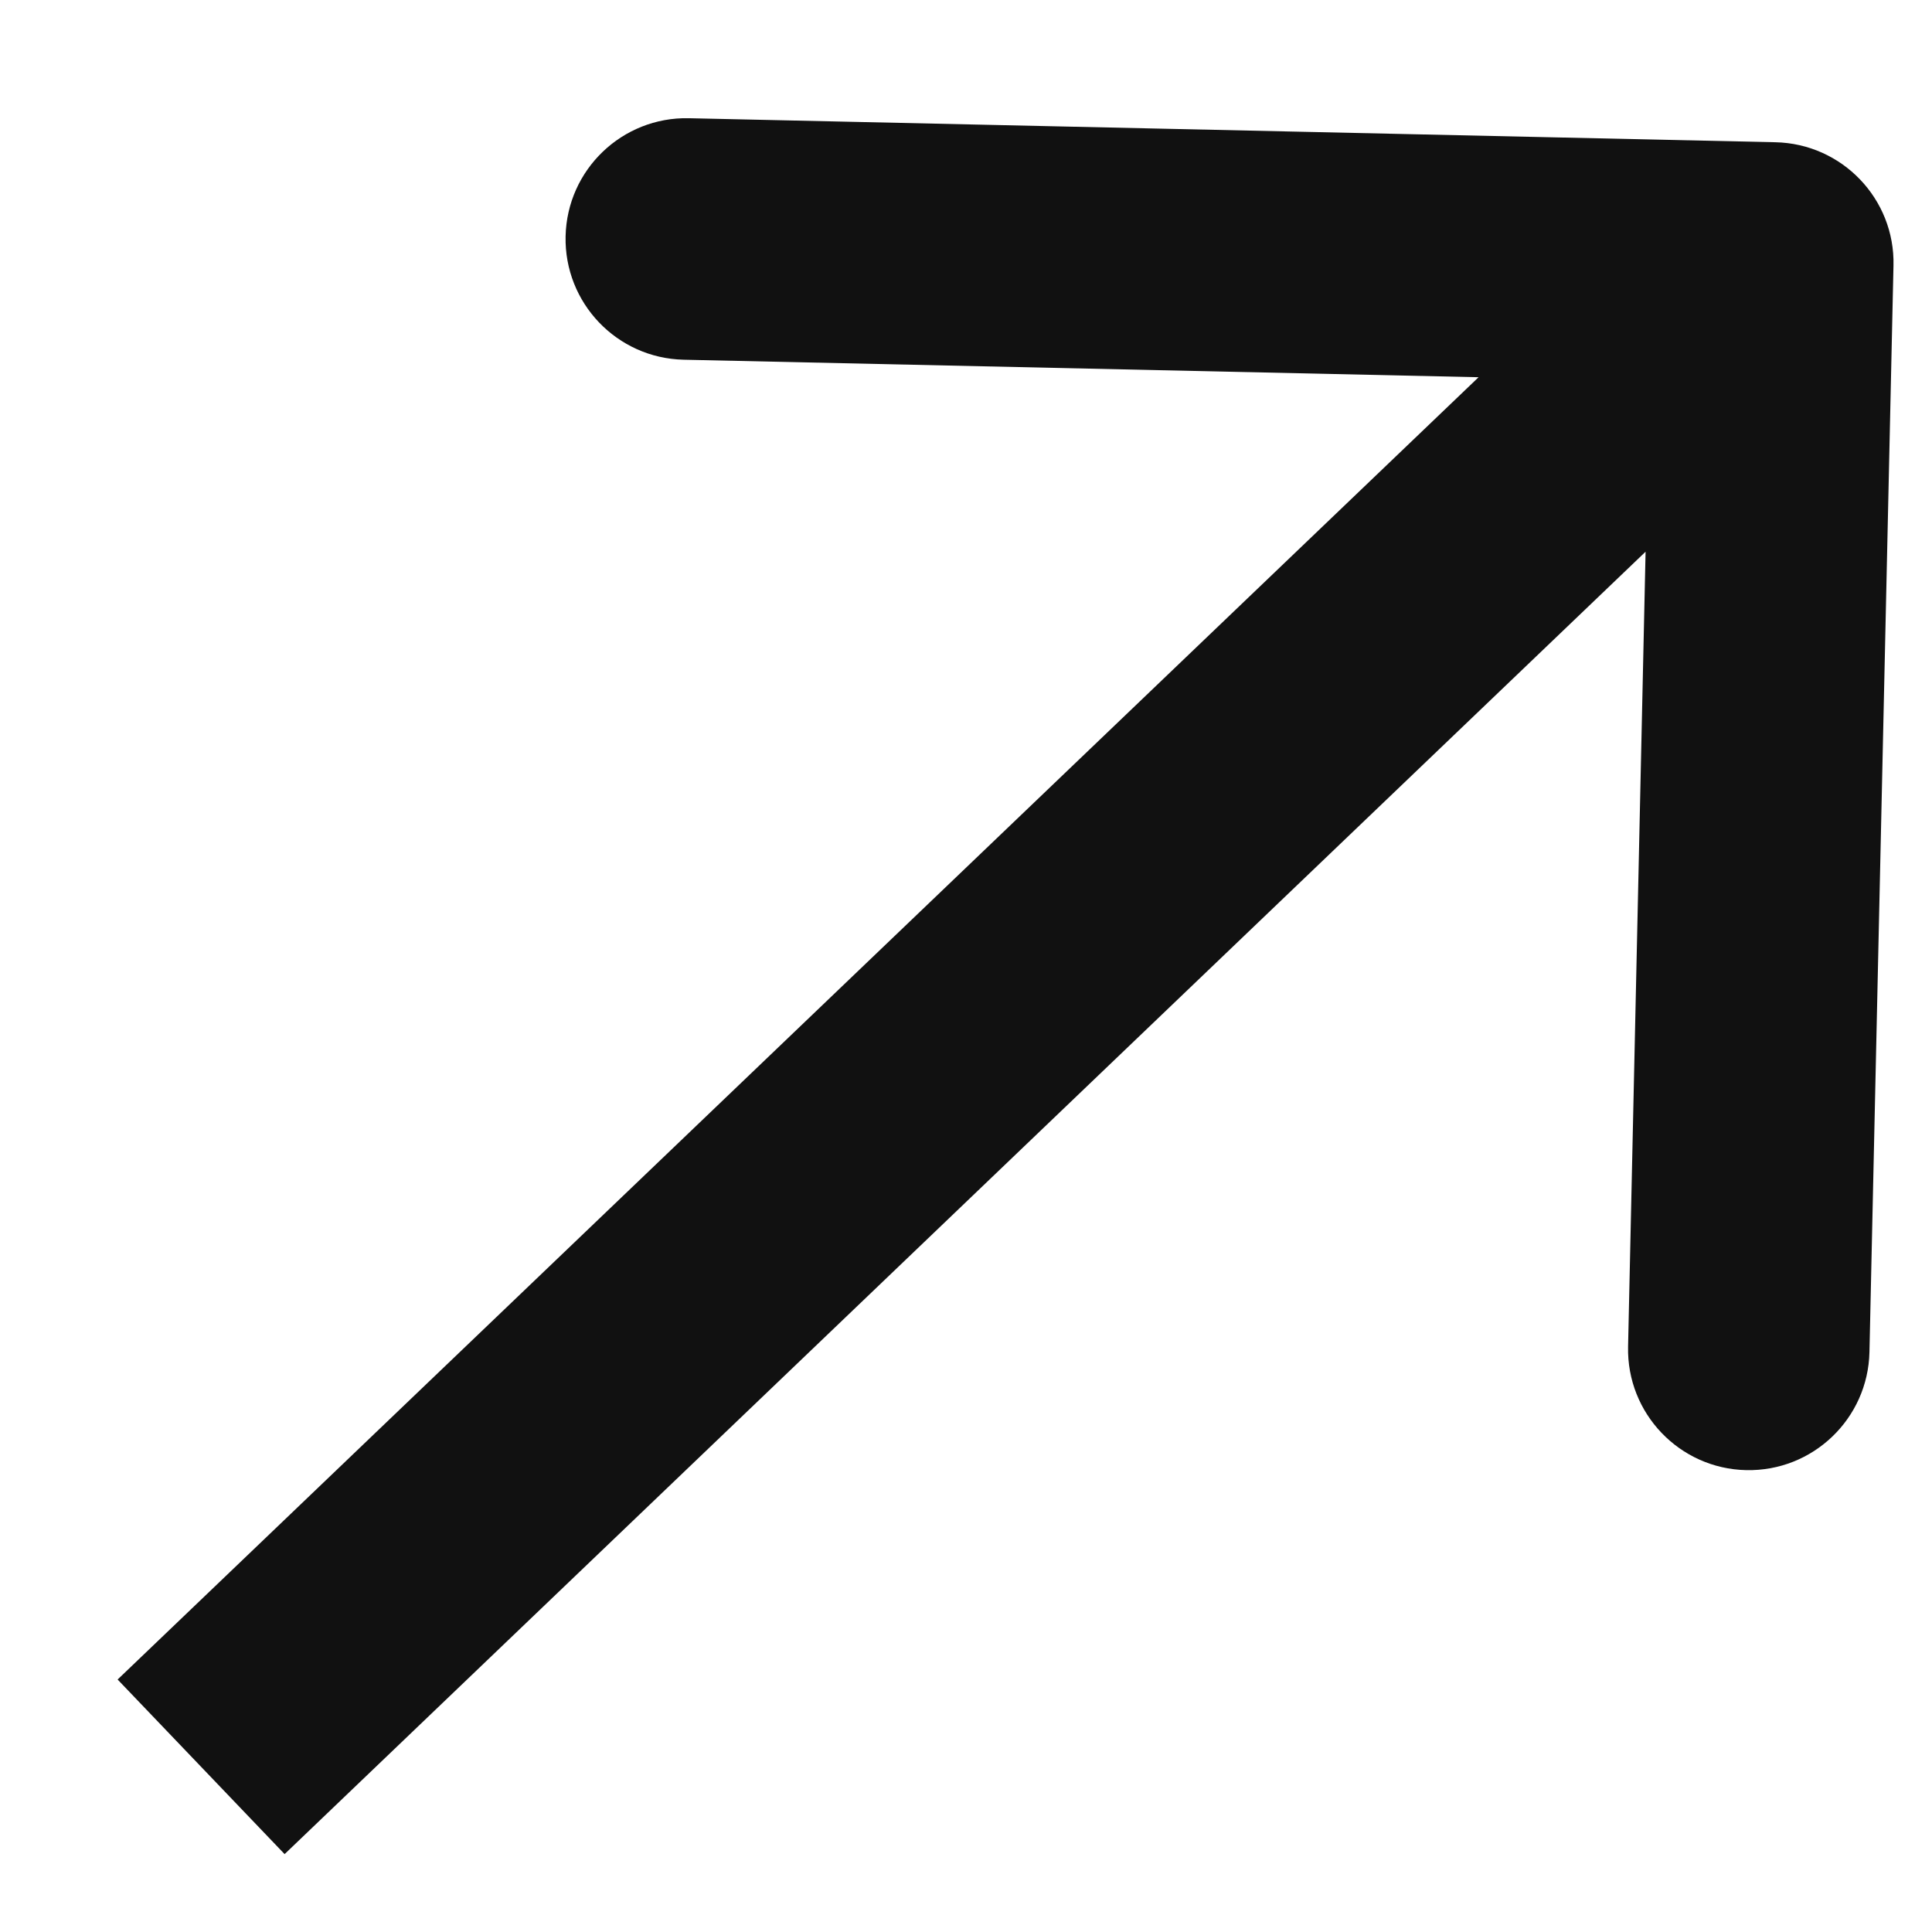 <svg width="16" height="16" viewBox="0 0 16 16" fill="none" xmlns="http://www.w3.org/2000/svg">
<path d="M4.684 1.957C4.696 1.405 5.153 0.967 5.705 0.979L14.703 1.178C15.255 1.19 15.694 1.647 15.681 2.199L15.482 11.197C15.47 11.749 15.013 12.187 14.461 12.175C13.909 12.163 13.471 11.705 13.483 11.153L13.628 4.569L2.357 15.355L0.974 13.909L12.245 3.124L5.661 2.979C5.109 2.966 4.672 2.509 4.684 1.957Z" fill="#111111"/>
</svg>
